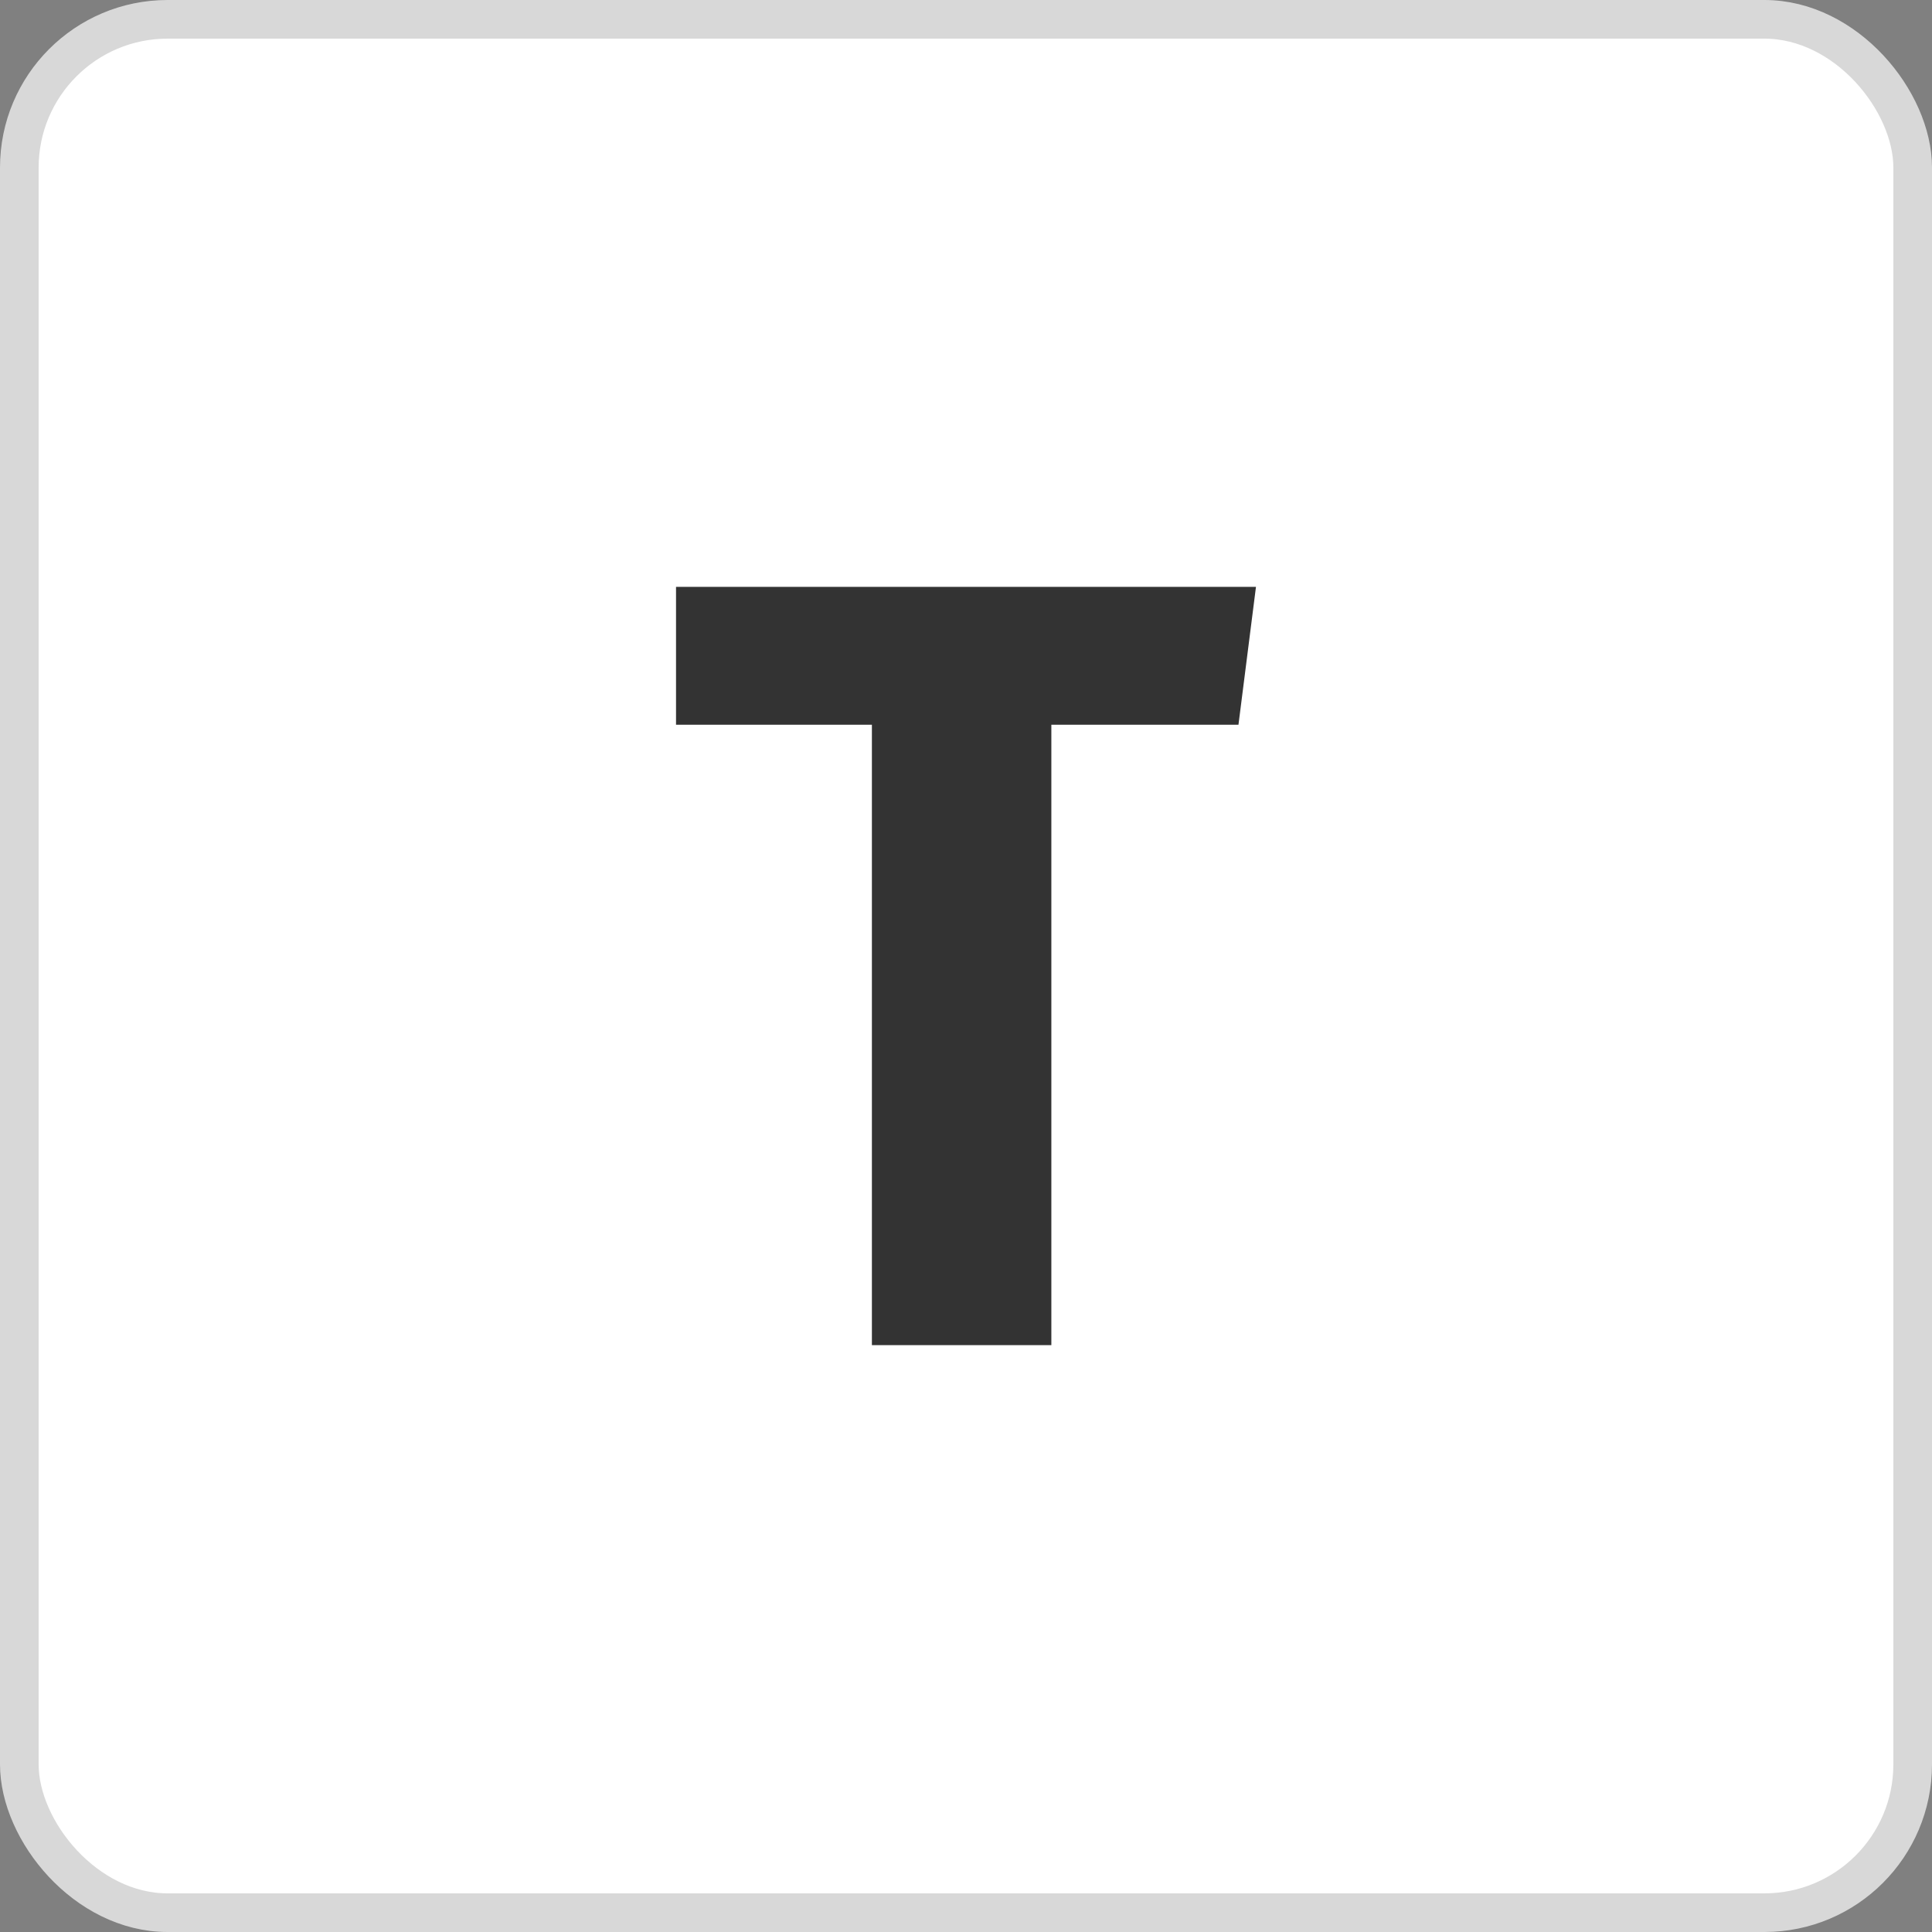 <svg xmlns="http://www.w3.org/2000/svg" width="400px" height="400px" viewBox="0 0 400 400" version="1.1">
    <rect x="0" y="0" width="400" height="400" fill="#808080" stroke="none"/>
    <defs/>
    <g id="Page-1" stroke="none" stroke-width="1" fill="#FFFFFF" fill-rule="evenodd">
        <g id="Black">
            <rect id="Square" stroke="#D8D8D8" stroke-width="8" x="4" y="4" width="392" height="392" rx="30.7" />
            <path d="M260.036,121.5 L139.964,121.5 L139.964,150.045 L180.517,150.045 L180.517,278.5 L217.671,278.5 L217.671,150.045 L256.411,150.045 L260.036,121.5 Z" id="T" fill="#333333" />
        </g>
    </g>
</svg>
